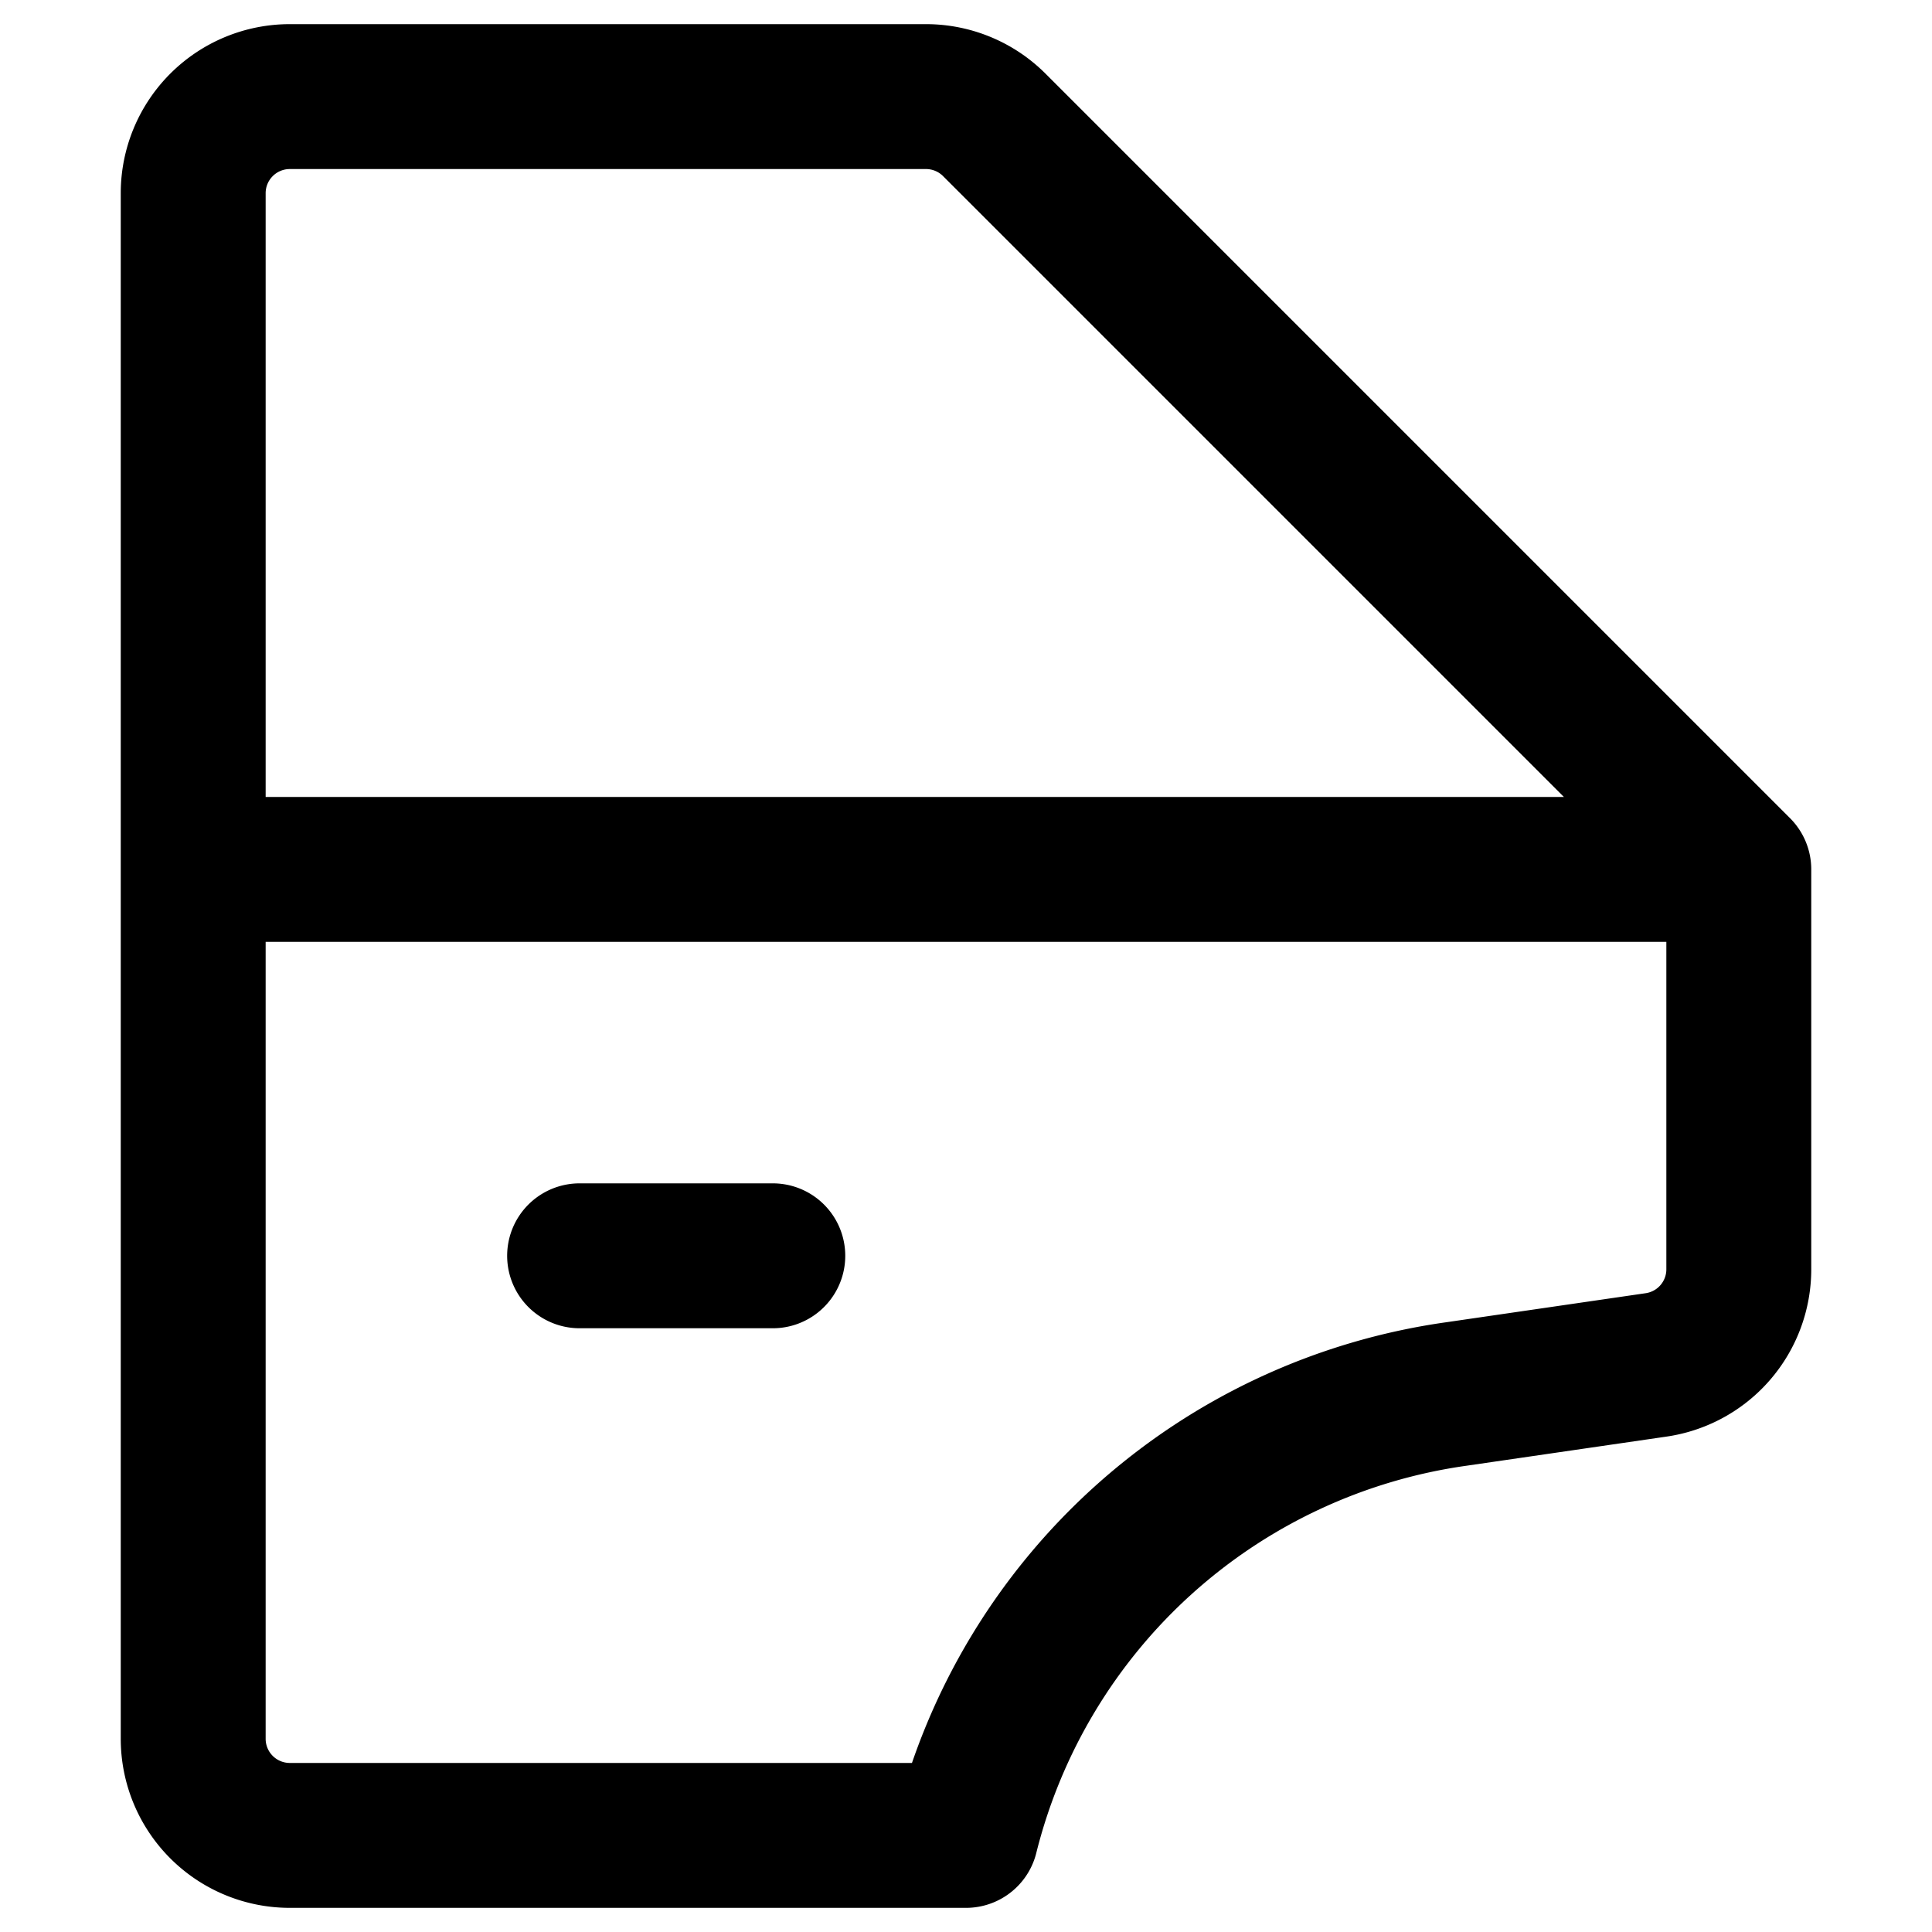 <svg xmlns="http://www.w3.org/2000/svg" viewBox="0 0 24 24">
    <g transform="scale(1.2) translate(-2,-2)">
        <path
            d="M12.29,3.29,20,11v4.13a1,1,0,0,1-.86,1l-2.06.3A6.11,6.11,0,0,0,12,21H5a1,1,0,0,1-1-1V4A1,1,0,0,1,5,3h6.59A1,1,0,0,1,12.29,3.29ZM20,11H4m4,4h2"
            style="fill: none; stroke: currentColor; stroke-linecap: round; stroke-linejoin: round; stroke-width: 1.5;"></path>
    </g>
</svg>